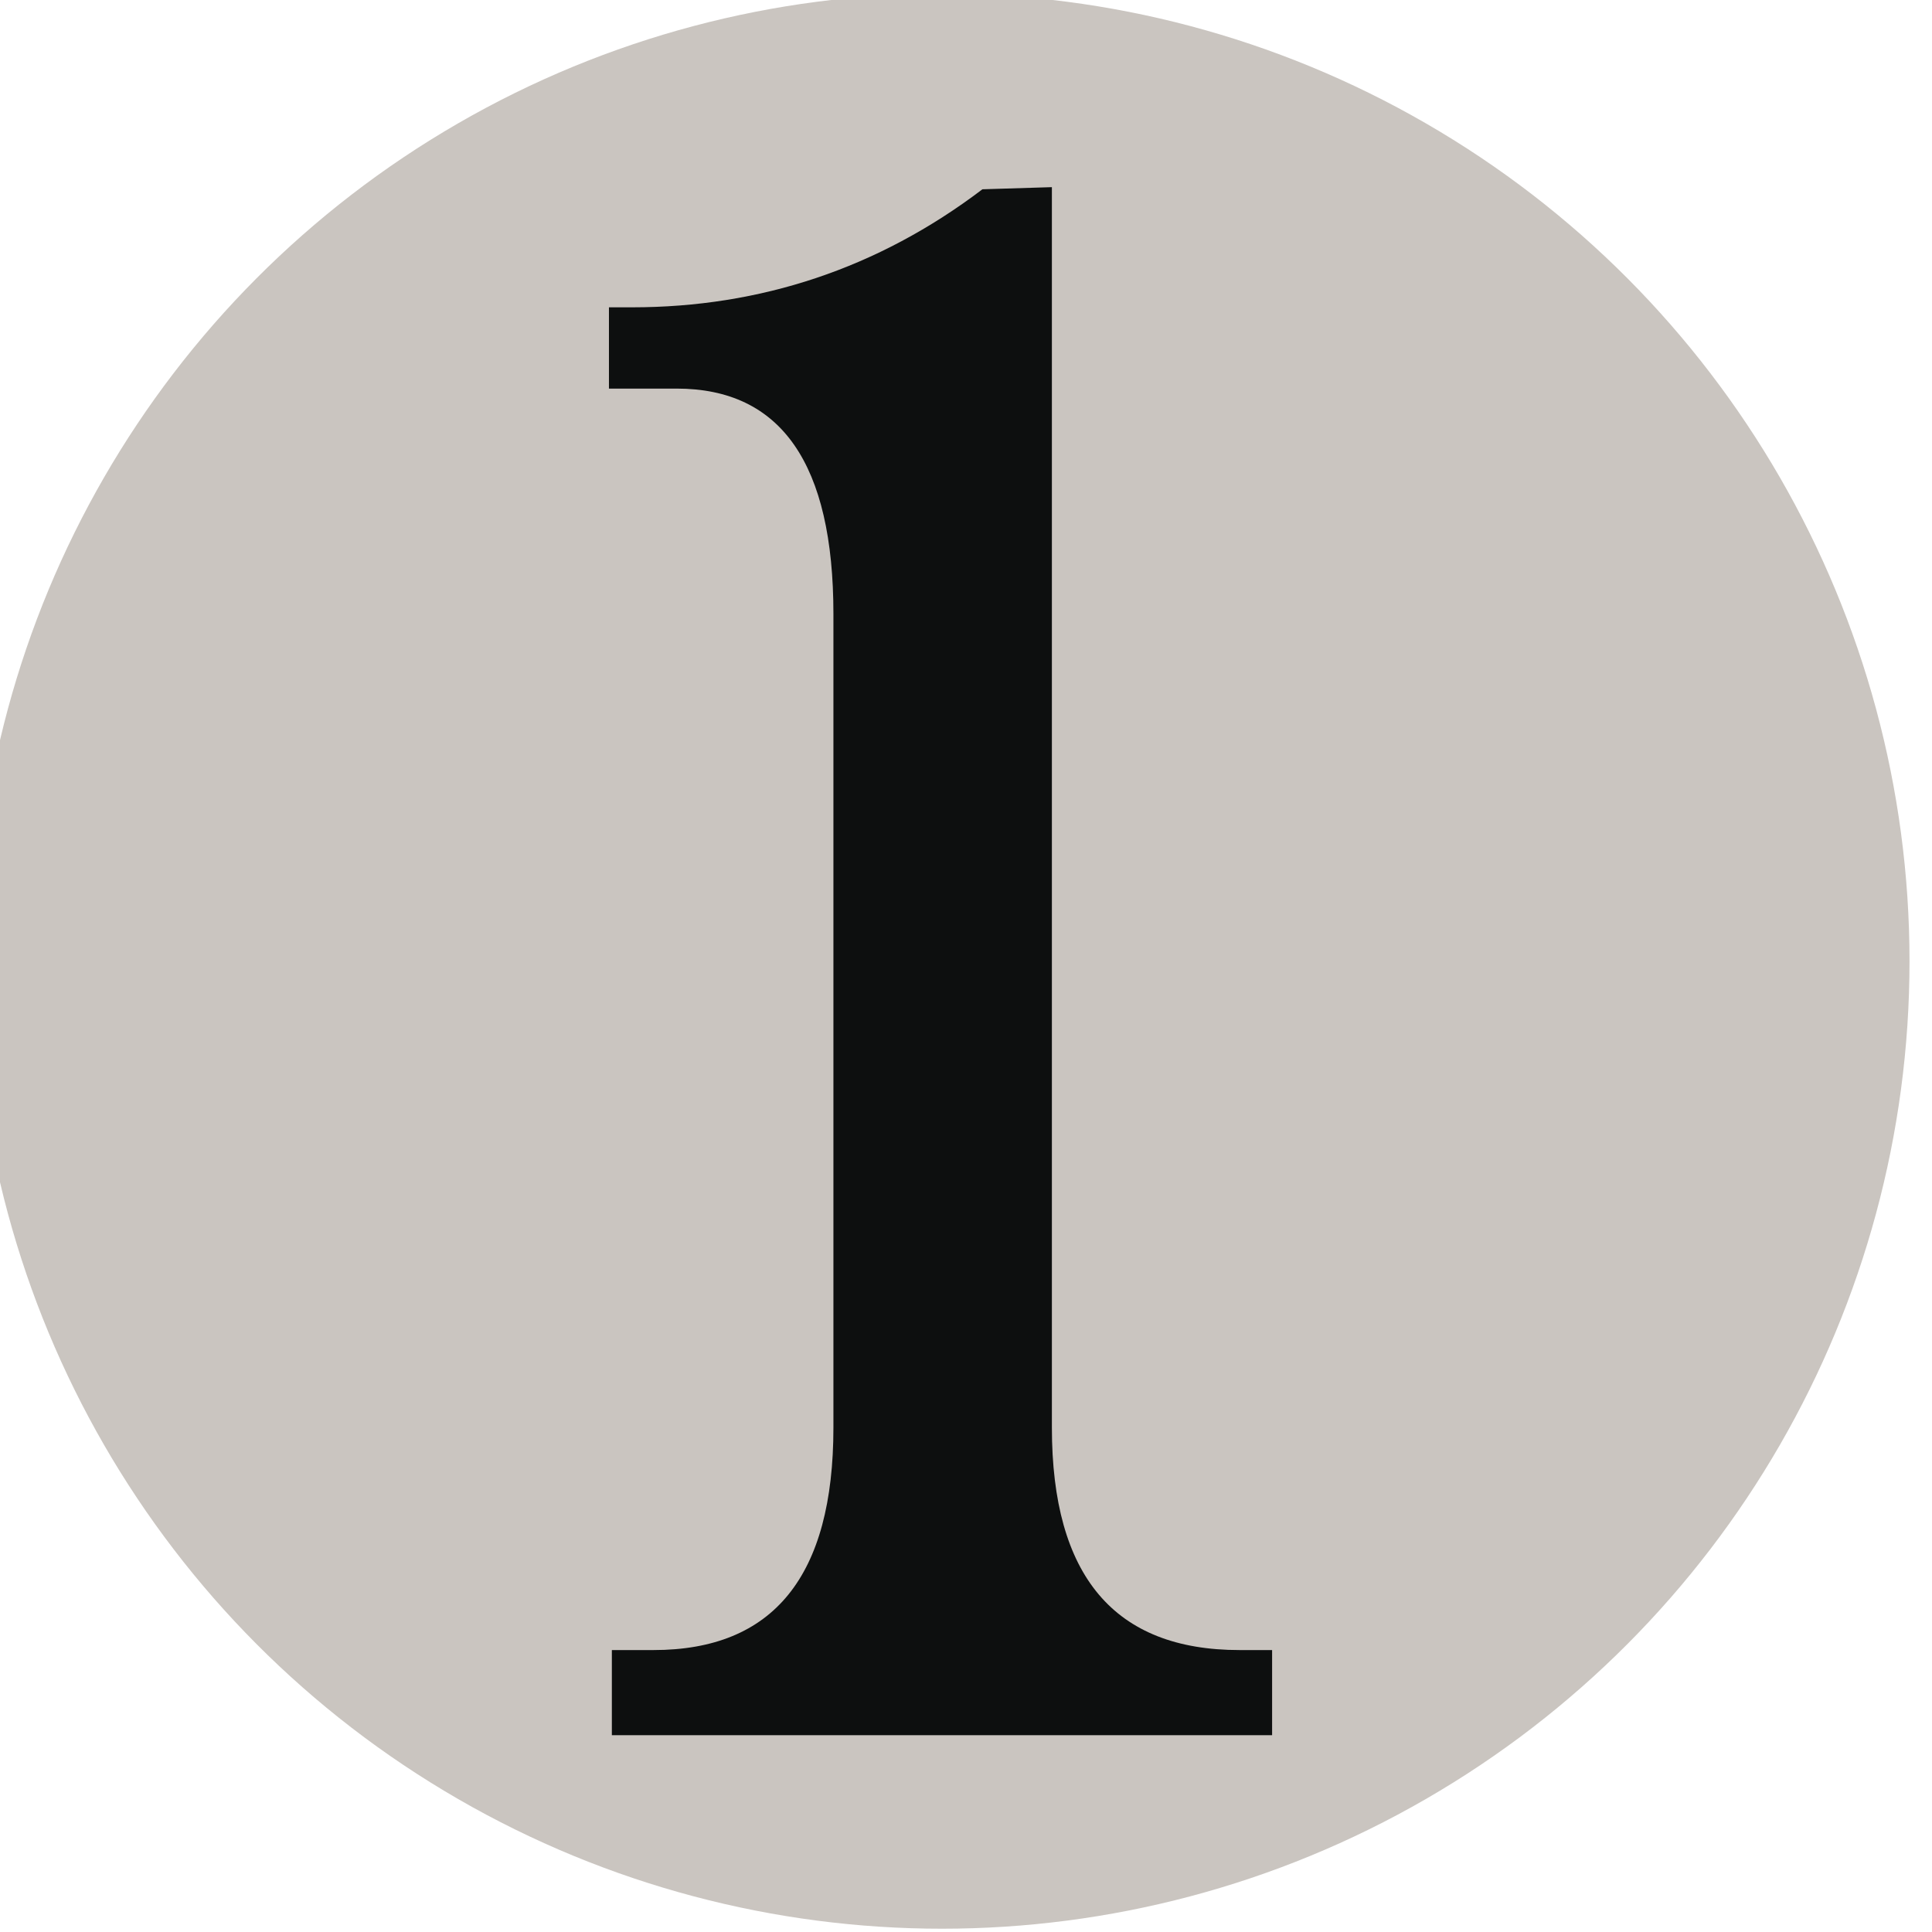 <?xml version="1.0" encoding="UTF-8" standalone="no"?>
<svg
   xmlns:dc="http://purl.org/dc/elements/1.1/"
   xmlns:cc="http://creativecommons.org/ns#"
   xmlns:rdf="http://www.w3.org/1999/02/22-rdf-syntax-ns#"
   xmlns:svg="http://www.w3.org/2000/svg"
   xmlns="http://www.w3.org/2000/svg"
   xmlns:xlink="http://www.w3.org/1999/xlink"
   id="svg8"
   version="1.1"
   viewBox="0 0 26.458 26.458"
   height="26.458mm"
   width="26.458mm">
  <defs
     id="defs2">
    <linearGradient
       gradientUnits="userSpaceOnUse"
       xlink:href="#a"
       gradientTransform="matrix(1.473,0,0,1.579,-1202.808,-227.626)"
       y2="-43.95"
       y1="-43.95"
       x2="701.51"
       x1="633.63"
       id="b" />
    <linearGradient
       id="a">
      <stop
         id="stop4"
         stop-color="red"
         offset="0" />
      <stop
         id="stop6"
         stop-color="#ff0"
         offset=".2" />
      <stop
         id="stop8"
         stop-color="#0f0"
         offset=".4" />
      <stop
         id="stop10"
         stop-color="#0ff"
         offset=".6" />
      <stop
         id="stop12"
         stop-color="#00f"
         offset=".8" />
      <stop
         id="stop14"
         stop-color="#f0f"
         offset="1" />
    </linearGradient>
  </defs>
  <g
     transform="translate(-110.883,-114.562)"
     id="layer1">
    <g
       id="g30"
       transform="matrix(0.265,0,0,0.265,333.133,170.125)">
      <circle
         style="fill:#cac5c0"
         id="circle26"
         r="50"
         cy="-160"
         cx="-790" />
      <path
         style="fill:#0d0f0f"
         id="path28"
         d="m -784.32,-200 v 64.1 c 0,7.68 3.23,11.5 9.7,11.5 h 1.68 v 4.4 h -34.12 v -4.4 h 2.15 c 6.2,0 9.3,-3.82 9.3,-11.5 v -42.04 c 0,-7.76 -2.7,-11.65 -8.1,-11.65 h -3.5 v -4.2 h 1.2 c 6.6,0 12.7,-2 18.1,-6.1 z" />
    </g>
  </g>
</svg>

